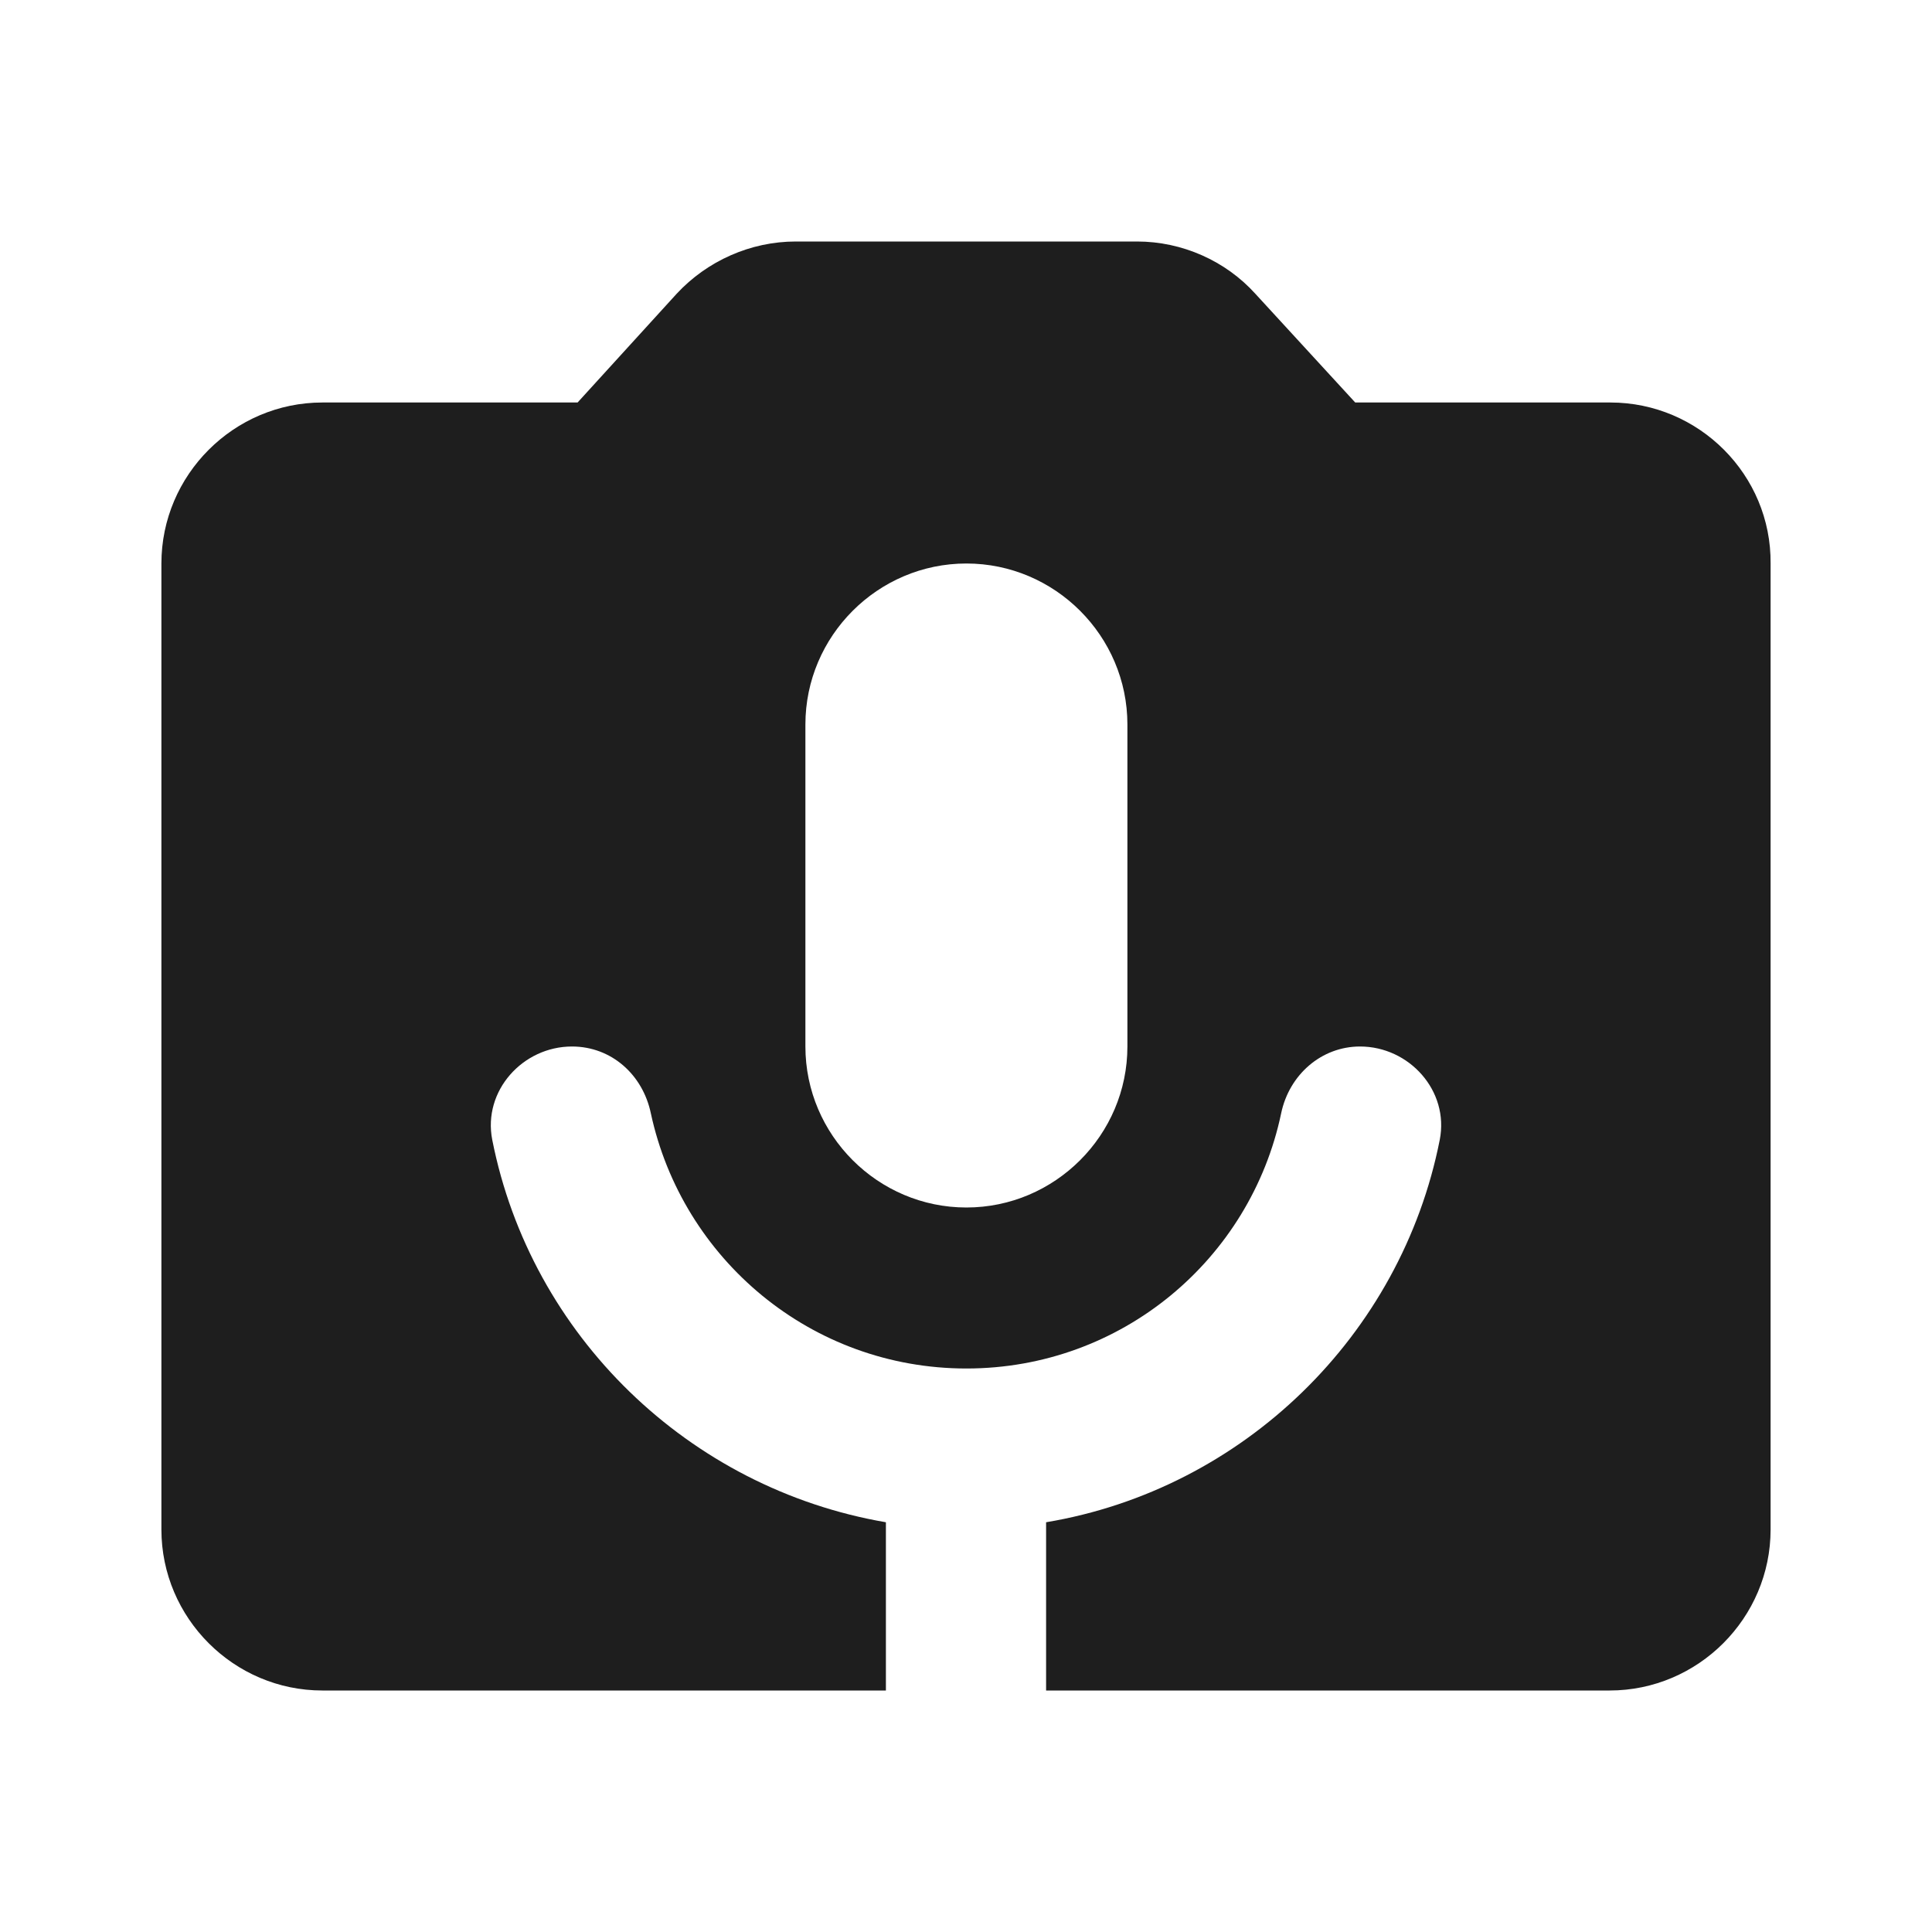 <?xml version="1.0" encoding="UTF-8"?>
<svg width="24px" height="24px" viewBox="0 0 24 24" version="1.1" xmlns="http://www.w3.org/2000/svg" xmlns:xlink="http://www.w3.org/1999/xlink">
    <!-- Generator: Sketch 53.2 (72643) - https://sketchapp.com -->
    <title>icon/action/perm_camera_mic_24px_rounded</title>
    <desc>Created with Sketch.</desc>
    <defs>
        <path d="M20.005,5 L16.835,5 L15.595,3.65 C15.225,3.24 14.685,3 14.125,3 L9.885,3 C9.325,3 8.785,3.24 8.405,3.65 L7.175,5 L4.005,5 C2.905,5 2.005,5.9 2.005,7 L2.005,19 C2.005,20.1 2.905,21 4.005,21 L11.005,21 L11.005,18.91 C8.555,18.49 6.595,16.59 6.115,14.16 C5.995,13.55 6.495,13 7.105,13 C7.595,13 7.985,13.35 8.085,13.83 C8.475,15.64 10.075,17 12.005,17 C13.935,17 15.535,15.64 15.915,13.83 C16.015,13.35 16.415,13 16.895,13 C17.505,13 18.005,13.55 17.885,14.16 C17.405,16.59 15.445,18.5 12.995,18.91 L12.995,21 L19.995,21 C21.095,21 21.995,20.1 21.995,19 L21.995,7 C22.005,5.9 21.105,5 20.005,5 Z M14.005,13 C14.005,14.1 13.105,15 12.005,15 C10.905,15 10.005,14.1 10.005,13 L10.005,9 C10.005,7.9 10.905,7 12.005,7 C13.105,7 14.005,7.9 14.005,9 L14.005,13 Z" id="path-1"></path>
    </defs>
    <g id="icon/action/perm_camera_mic_24px" stroke="none" stroke-width="1" fill="none" fill-rule="evenodd">
        <mask id="mask-2" fill="white">
            <use xlink:href="#path-1"></use>
        </mask>
        <use fill-opacity="0.88" fill="#000000" xlink:href="#path-1"></use>
    </g>
</svg>